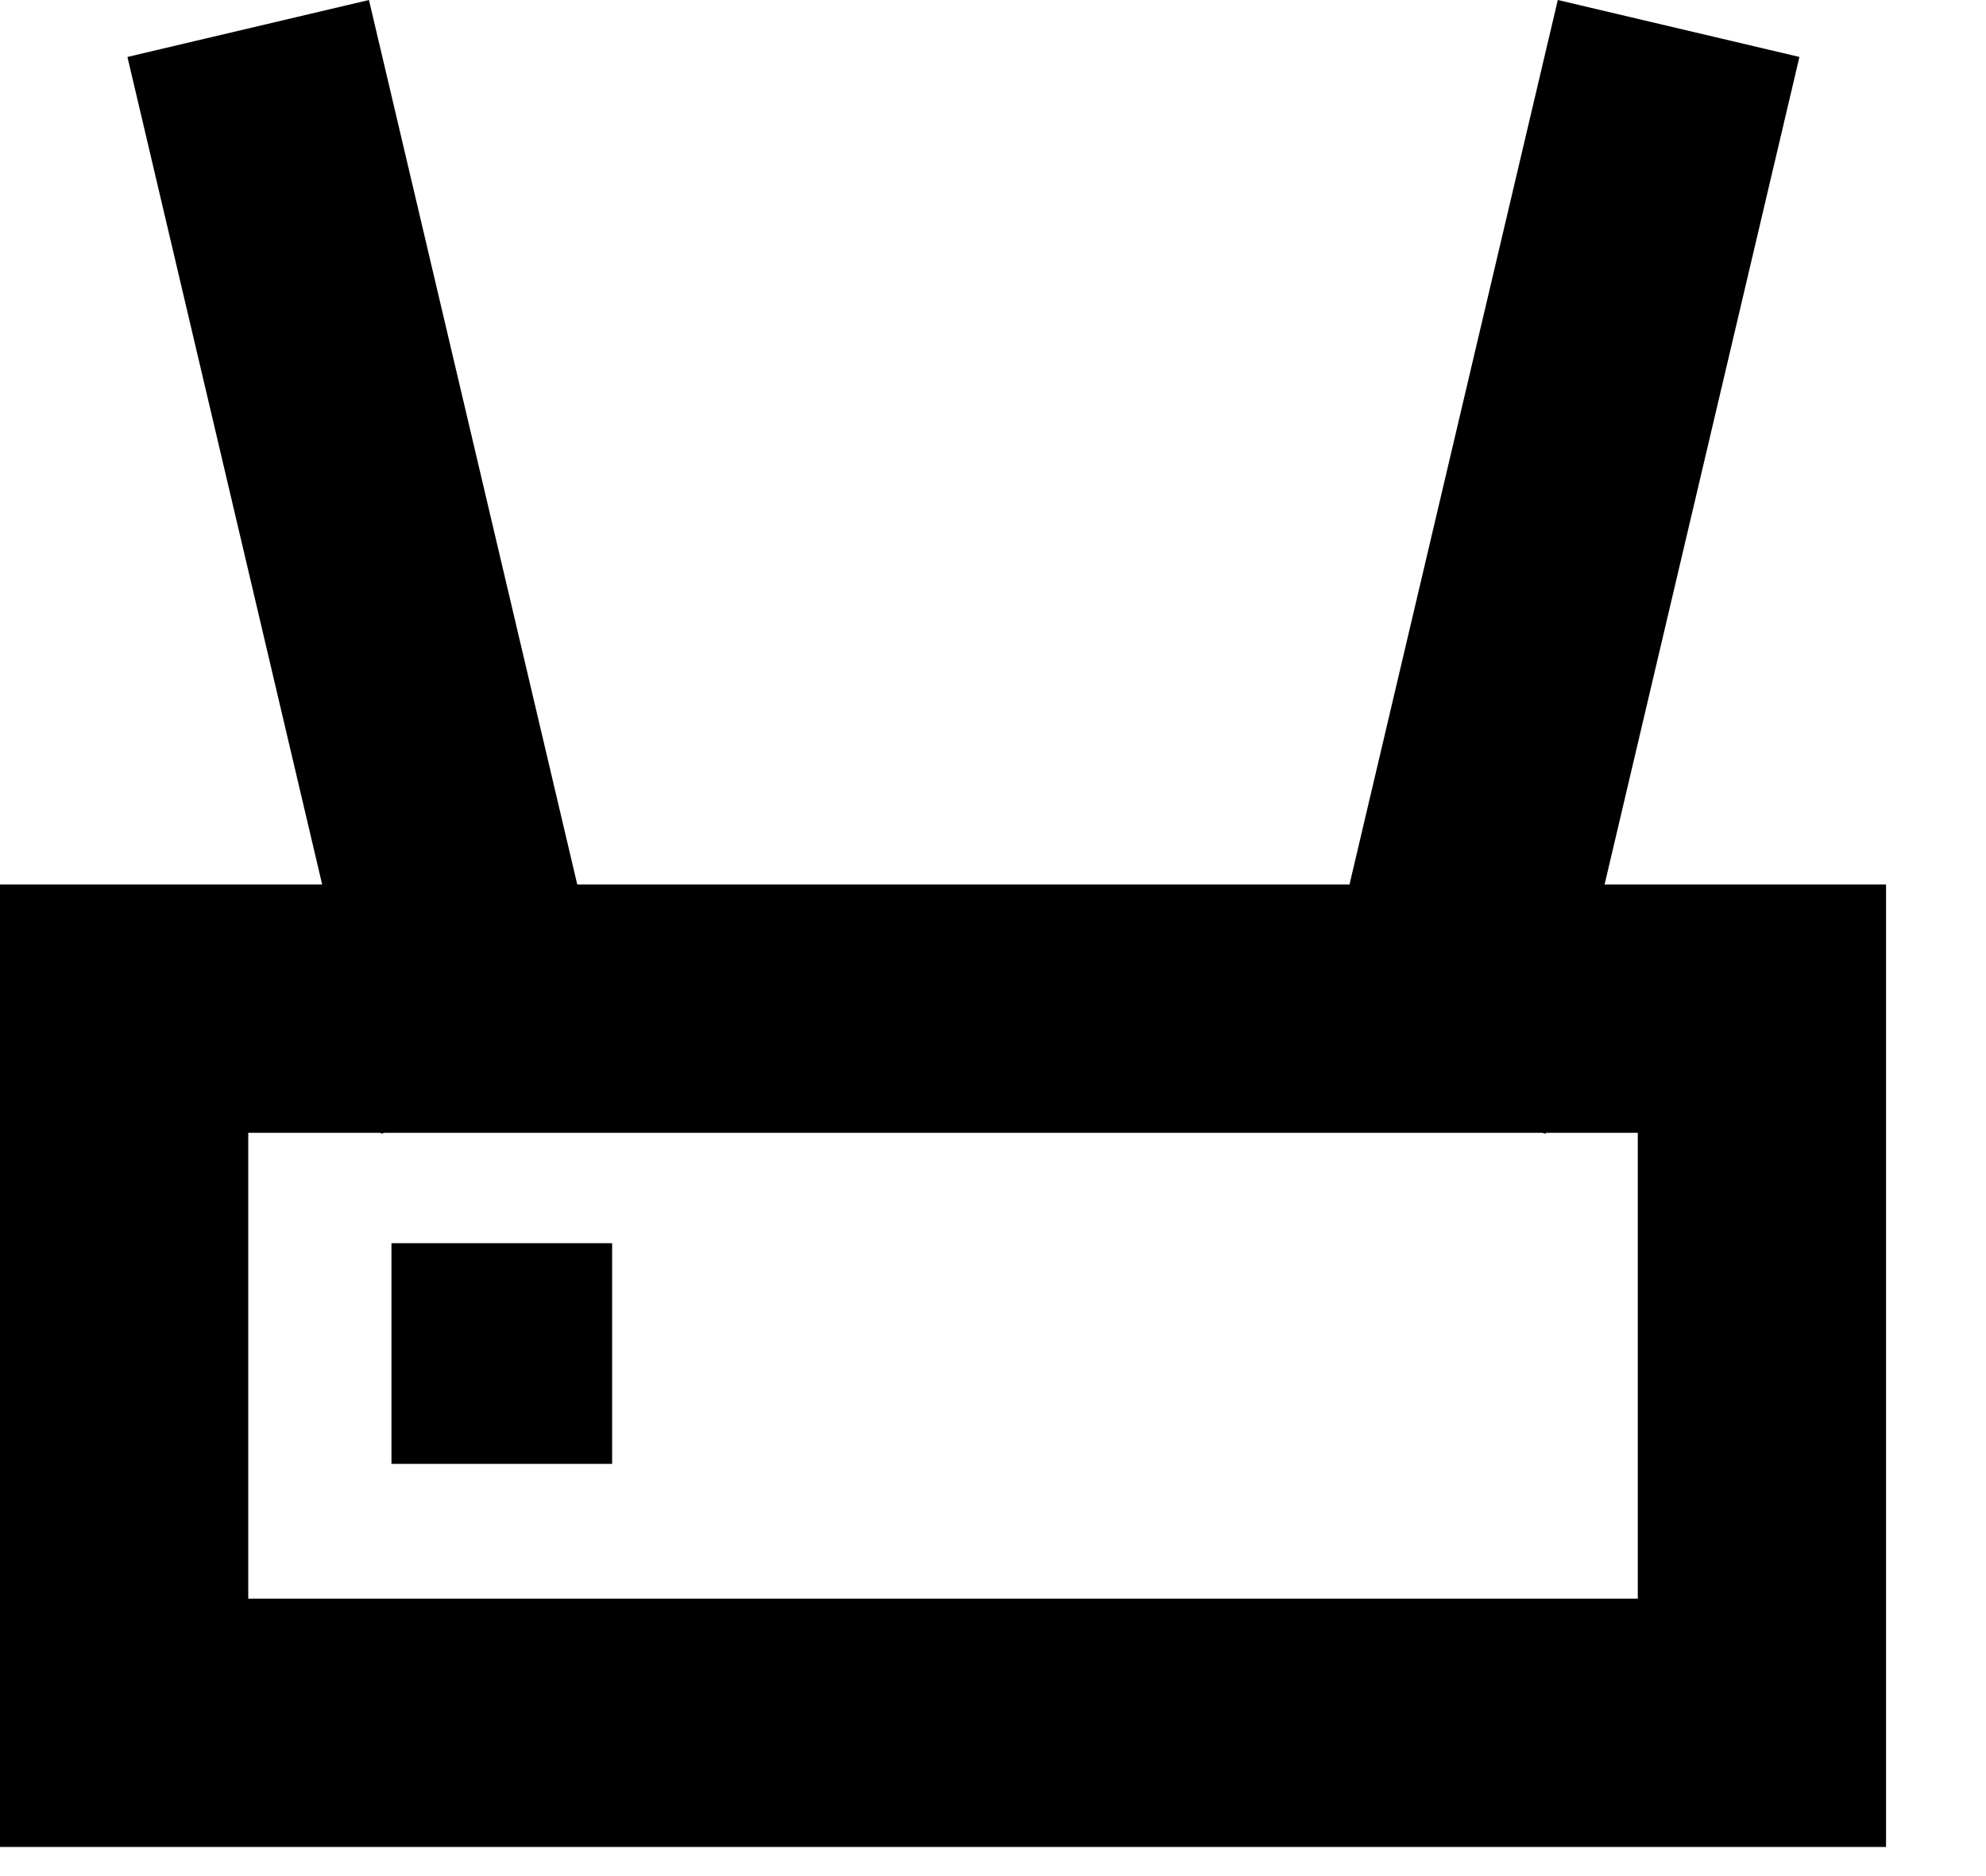 <svg width="18" height="17" viewBox="0 0 18 17" fill="none" xmlns="http://www.w3.org/2000/svg">
<path fill-rule="evenodd" clip-rule="evenodd" d="M12.231 8.015L14.119 0L16.309 0.516L14.543 8.015H15.969H17.094V16.736H0V8.015H2.92L1.155 0.516L3.344 0L5.232 8.015H12.231ZM14.844 10.265H14.013L14.01 10.273L13.978 10.265H3.486L3.453 10.273L3.451 10.265H2.25V14.486H14.844V10.265ZM5.548 13.265H3.548V11.265H5.548V13.265Z" fill="black"/>
</svg>
